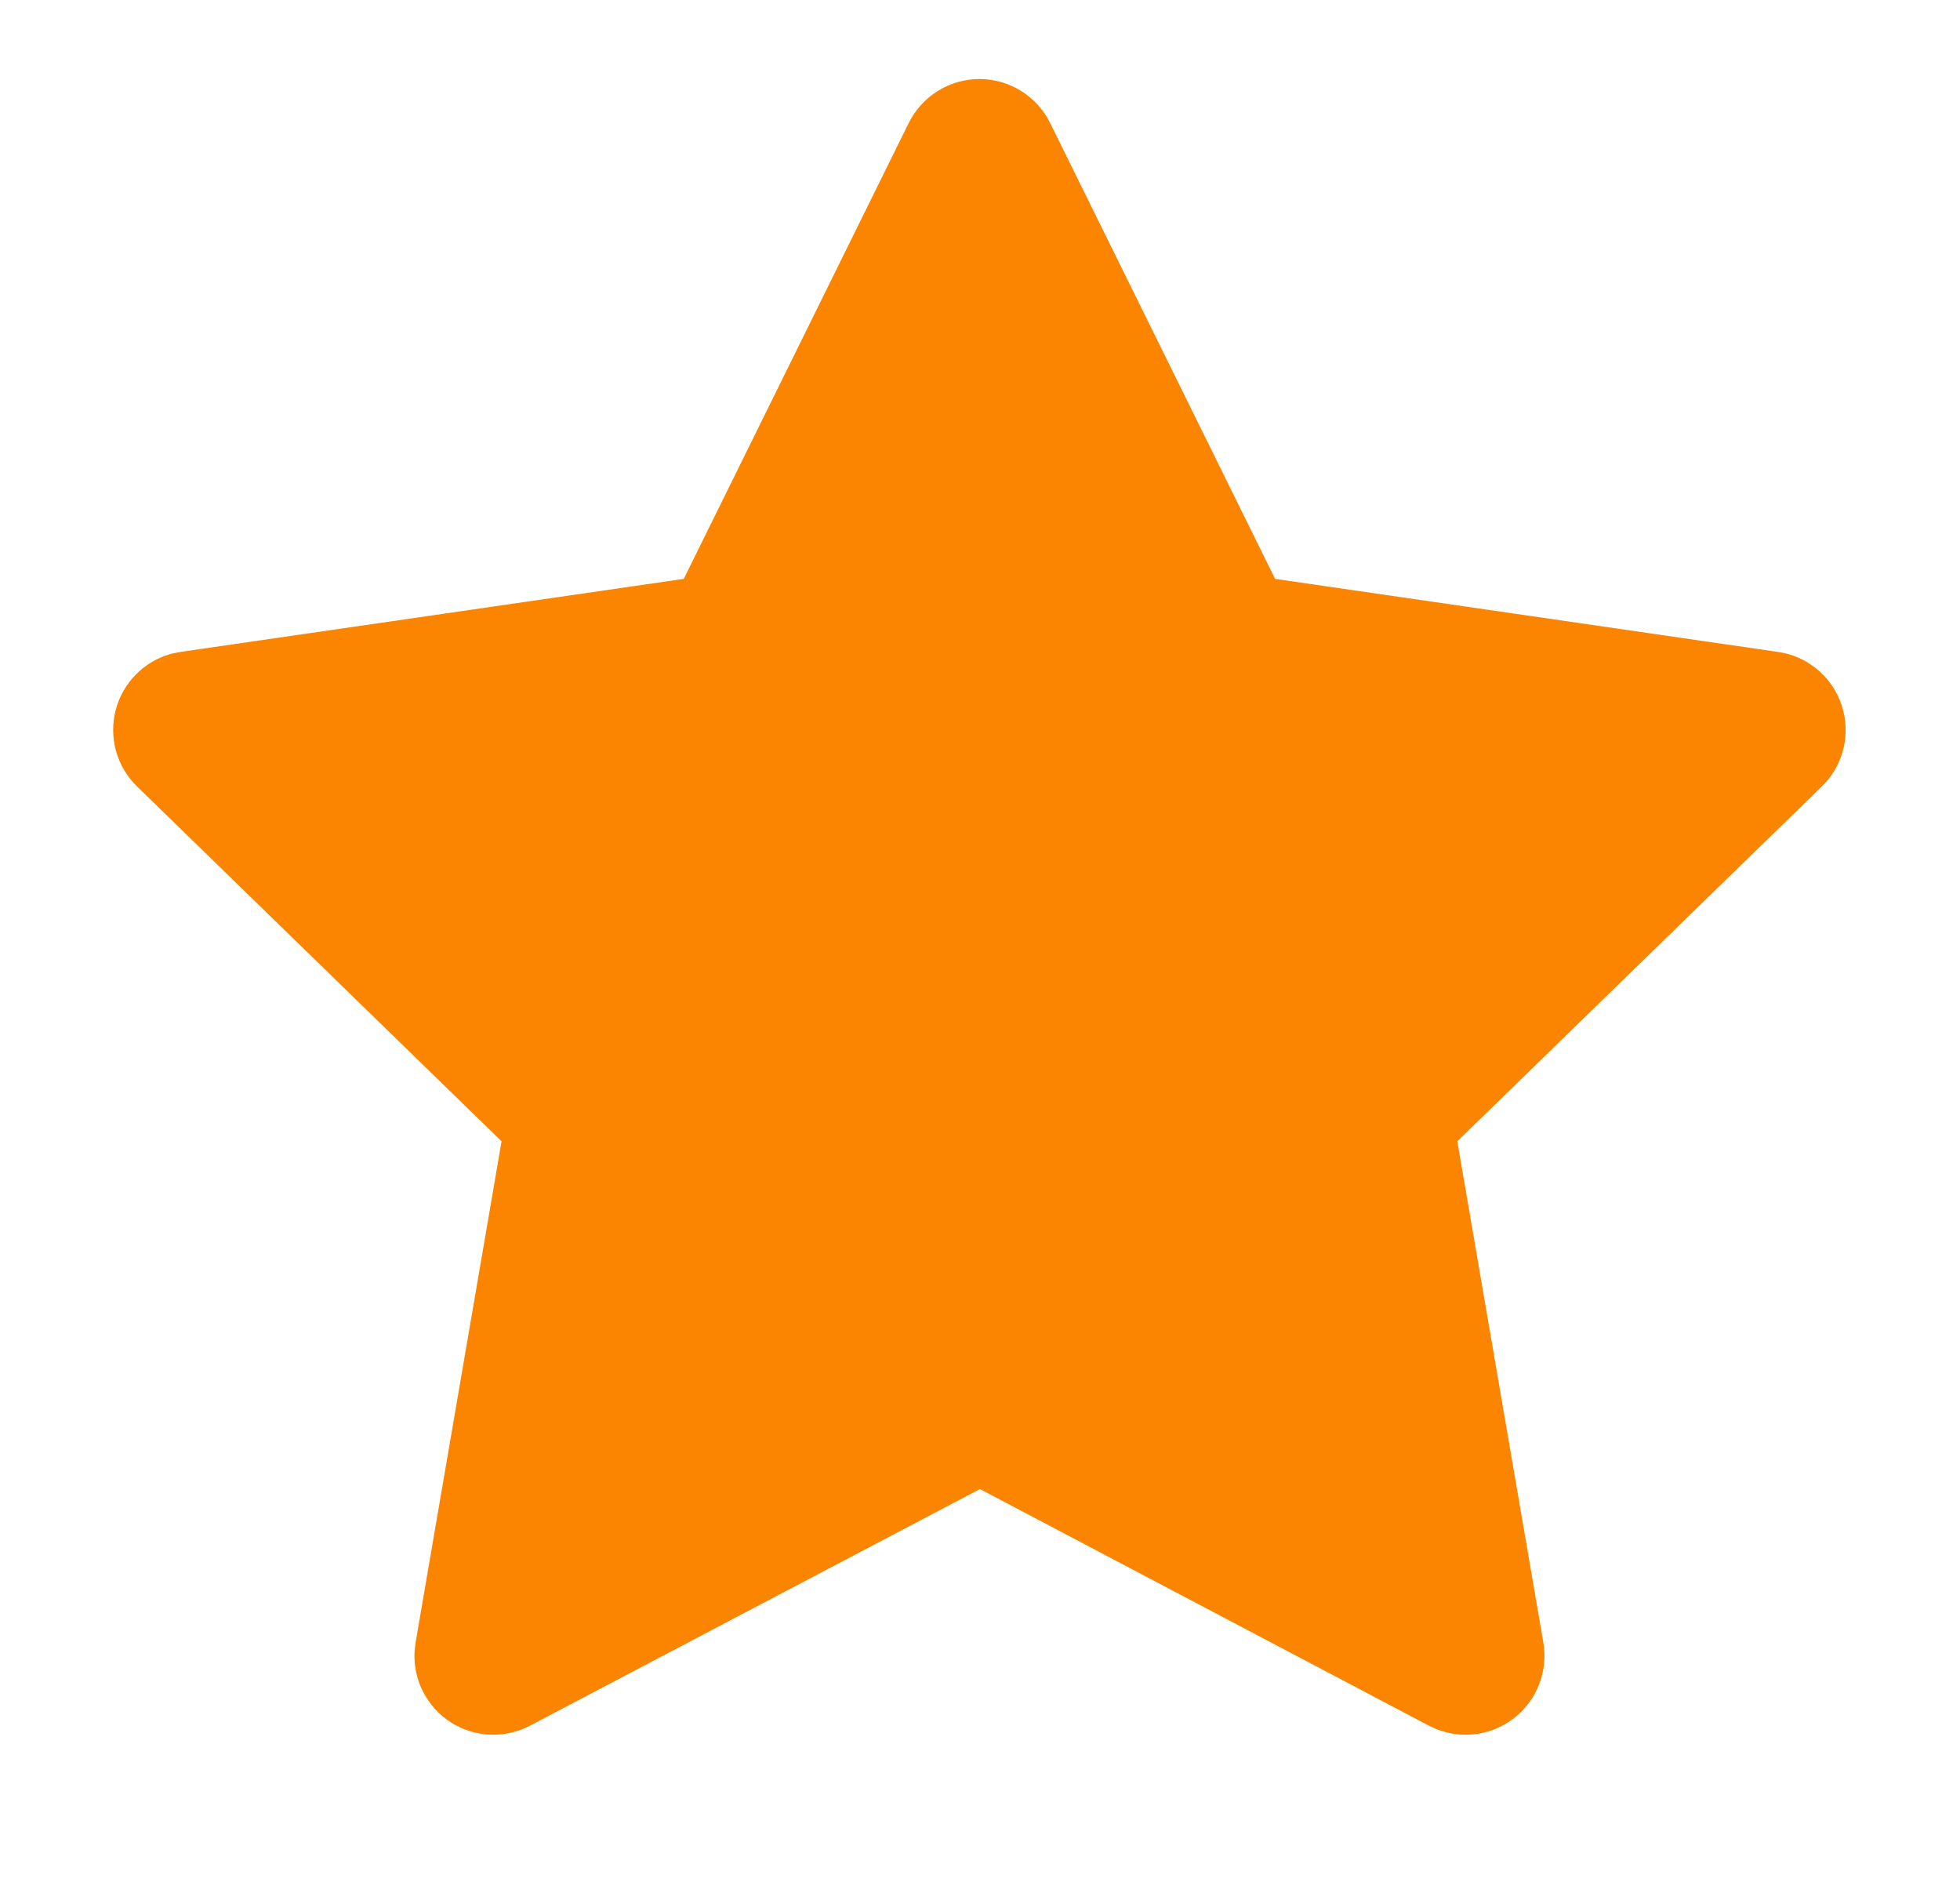 <svg width="29" height="28" viewBox="0 0 29 28" fill="none" xmlns="http://www.w3.org/2000/svg">
<g clip-path="url(#clip0_167_485)">
<path d="M10.117 8.563L2.673 9.643L2.542 9.669C2.342 9.722 2.16 9.827 2.014 9.974C1.869 10.12 1.764 10.302 1.712 10.502C1.66 10.702 1.662 10.912 1.717 11.111C1.773 11.31 1.88 11.49 2.028 11.634L7.421 16.883L6.149 24.297L6.134 24.425C6.122 24.632 6.164 24.838 6.258 25.022C6.352 25.206 6.492 25.363 6.666 25.475C6.84 25.587 7.04 25.651 7.247 25.66C7.454 25.669 7.659 25.623 7.842 25.527L14.499 22.027L21.141 25.527L21.257 25.58C21.45 25.656 21.659 25.679 21.864 25.648C22.068 25.616 22.261 25.53 22.421 25.4C22.582 25.269 22.705 25.098 22.777 24.904C22.85 24.711 22.87 24.501 22.835 24.297L21.562 16.883L26.956 11.633L27.047 11.534C27.177 11.374 27.263 11.182 27.294 10.978C27.326 10.774 27.303 10.566 27.228 10.374C27.153 10.182 27.029 10.013 26.867 9.885C26.706 9.756 26.513 9.673 26.309 9.644L18.866 8.563L15.538 1.82C15.442 1.625 15.293 1.46 15.108 1.345C14.923 1.23 14.71 1.169 14.492 1.169C14.274 1.169 14.06 1.23 13.876 1.345C13.691 1.46 13.542 1.625 13.445 1.82L10.117 8.563Z" fill="#FB8501"/>
</g>
<defs>
<clipPath id="clip0_167_485">
<rect width="28" height="28" fill="white" transform="translate(0.5)"/>
</clipPath>
</defs>
</svg>
